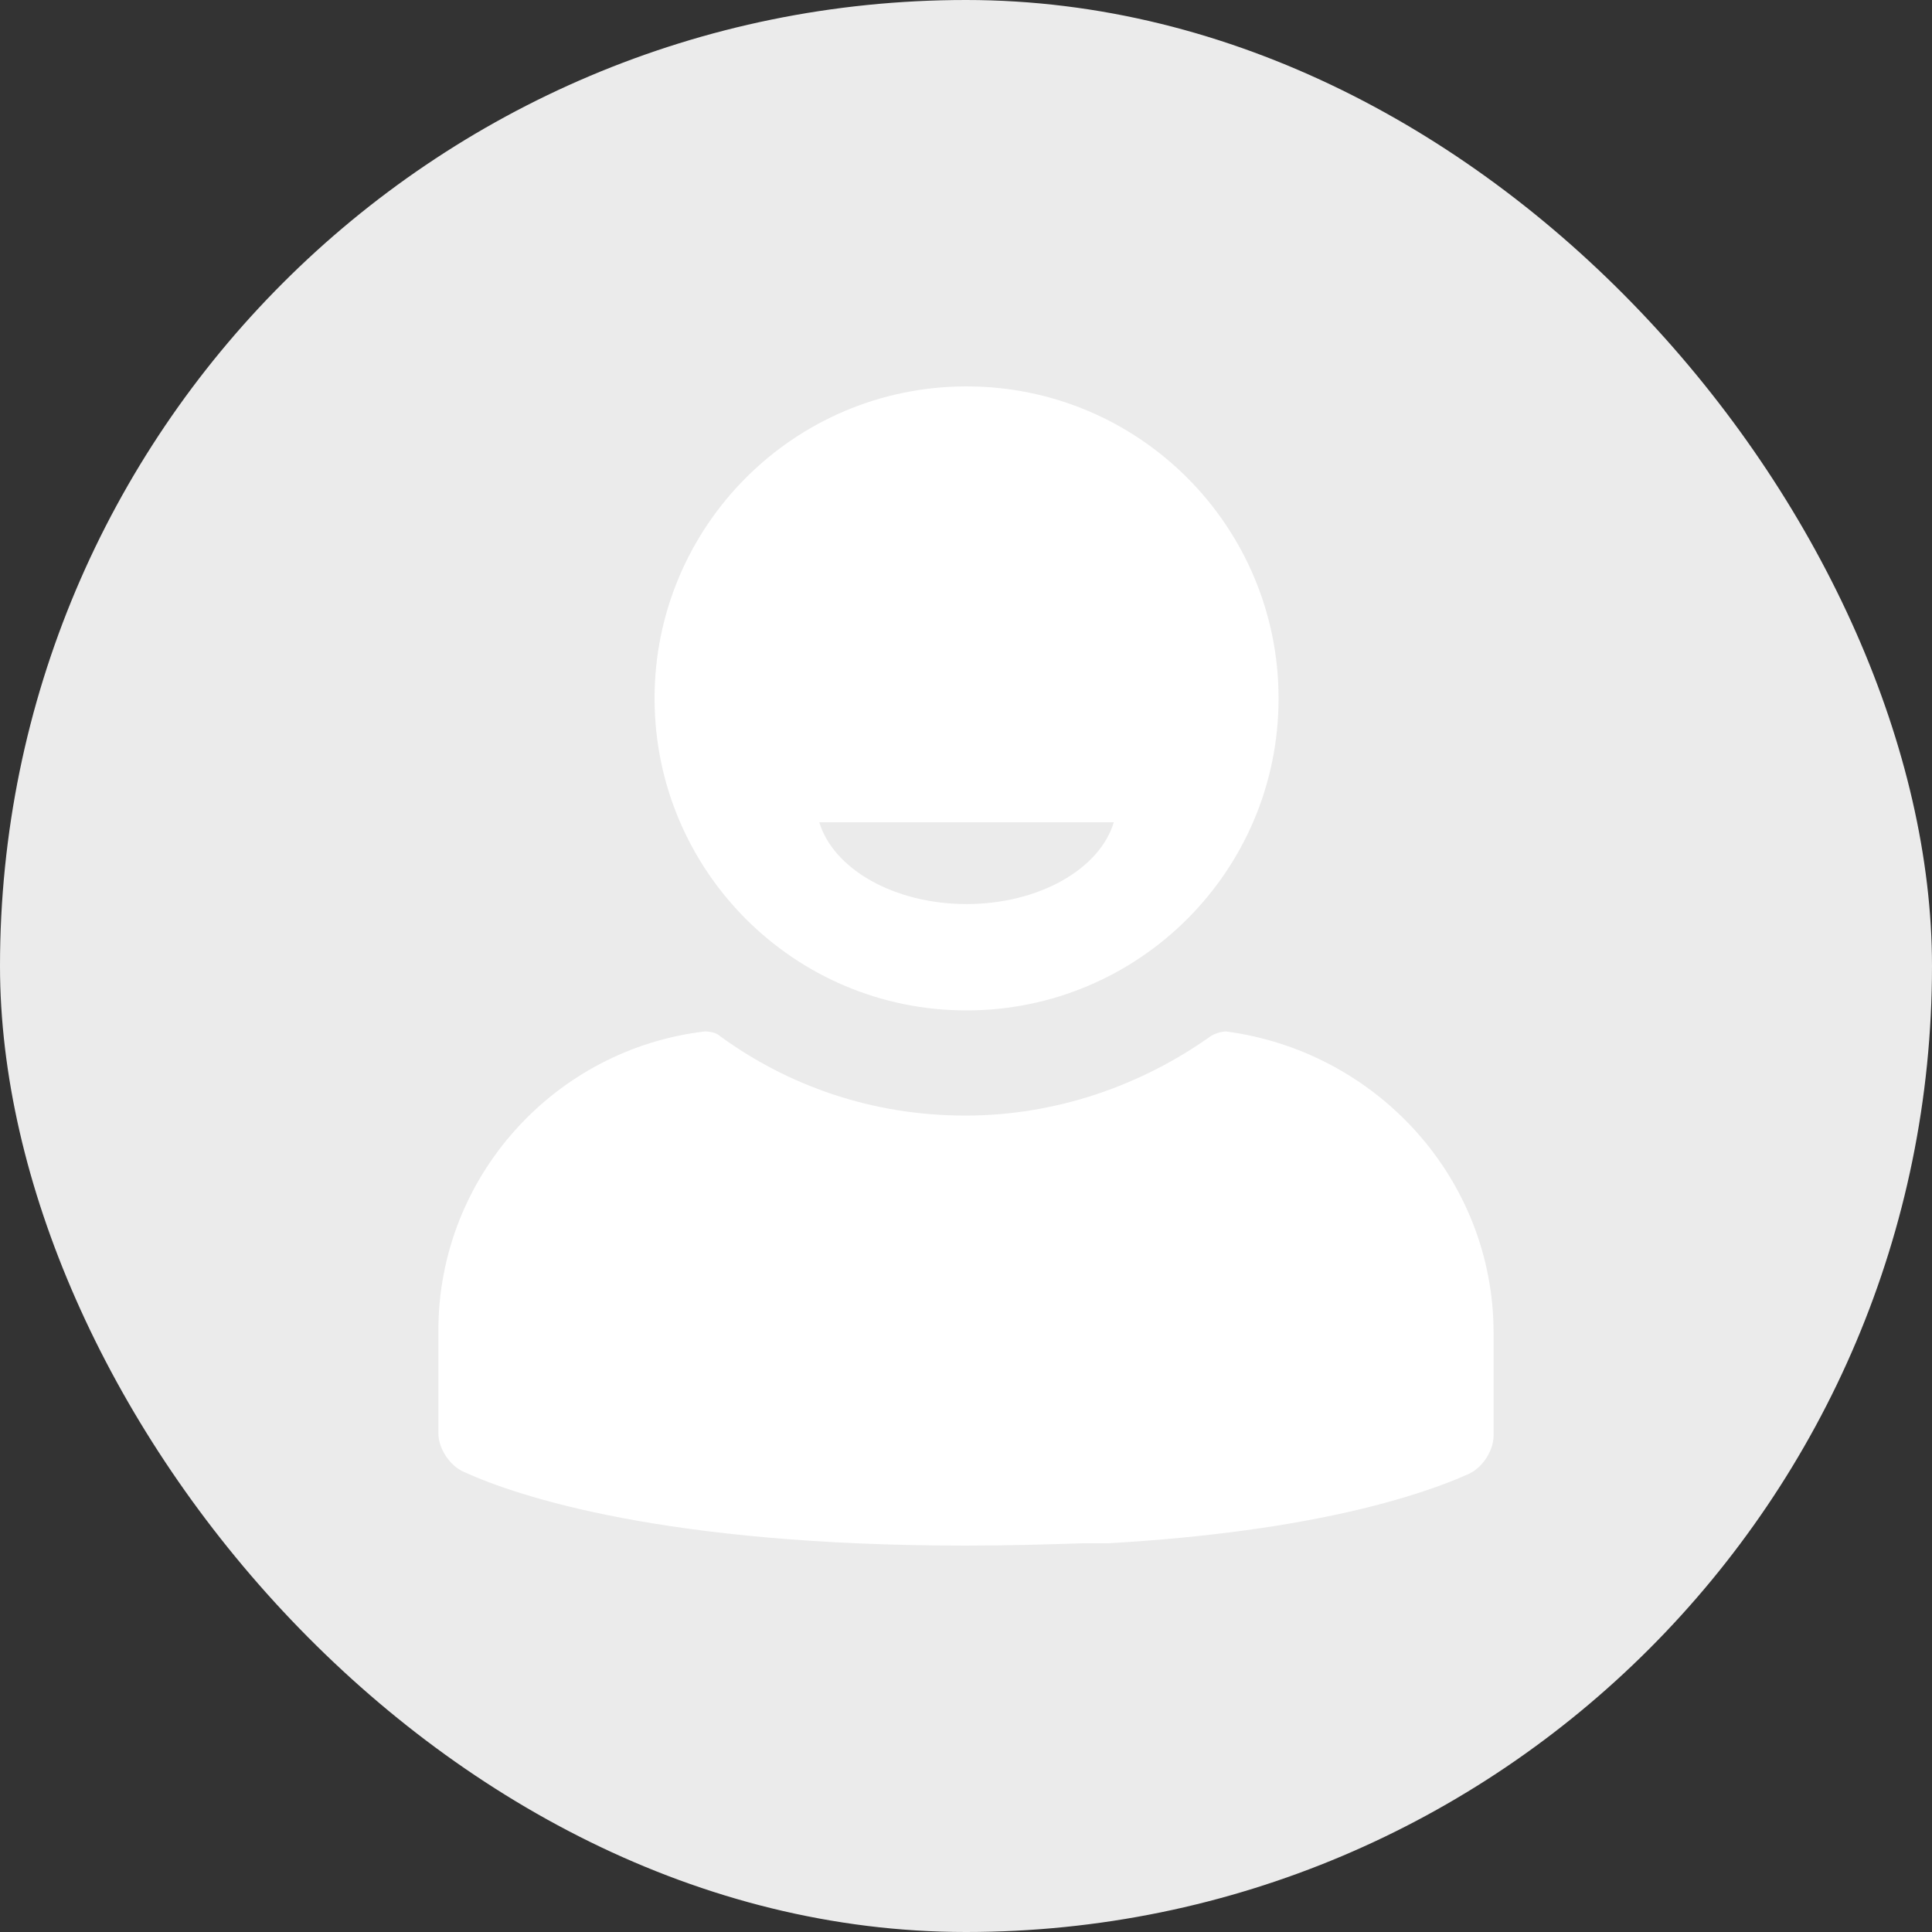 <svg width="80" height="80" viewBox="0 0 80 80" fill="none" xmlns="http://www.w3.org/2000/svg">
<rect x="0" y="0" width="80" height="80" fill="#333333" stroke="none"/>
<rect width="80" height="80" rx="40" fill="#EBEBEB"/>
<path d="M40.023 41.839C47.136 41.839 52.943 36.081 52.943 28.919C52.943 21.806 47.185 16 40.023 16C32.862 16 27.104 21.806 27.104 28.919C27.104 36.032 32.862 41.839 40.023 41.839ZM46.12 34.048C45.539 35.984 43.023 37.435 40.023 37.435C37.023 37.435 34.507 35.984 33.926 34.048H46.12Z" fill="white"/>
<path d="M61.846 55.194V59.452C61.846 60.081 61.362 60.806 60.781 61.048C58.943 61.871 54.443 63.419 45.878 63.903C45.781 63.903 45.733 63.903 45.636 63.903C45.539 63.903 45.443 63.903 45.346 63.903C45.201 63.903 45.056 63.903 44.91 63.903C44.91 63.903 44.91 63.903 44.862 63.903C43.362 63.952 41.717 64 39.975 64C27.539 64 21.443 61.968 19.217 60.952C18.636 60.71 18.152 59.984 18.152 59.355V55.097C18.152 48.71 22.991 43.435 29.185 42.71C29.378 42.71 29.669 42.758 29.814 42.903C32.669 44.984 36.152 46.194 39.975 46.194C43.749 46.194 47.281 44.935 50.136 42.903C50.281 42.806 50.572 42.71 50.765 42.71C57.007 43.532 61.846 48.806 61.846 55.194Z" fill="white"/>
</svg>
